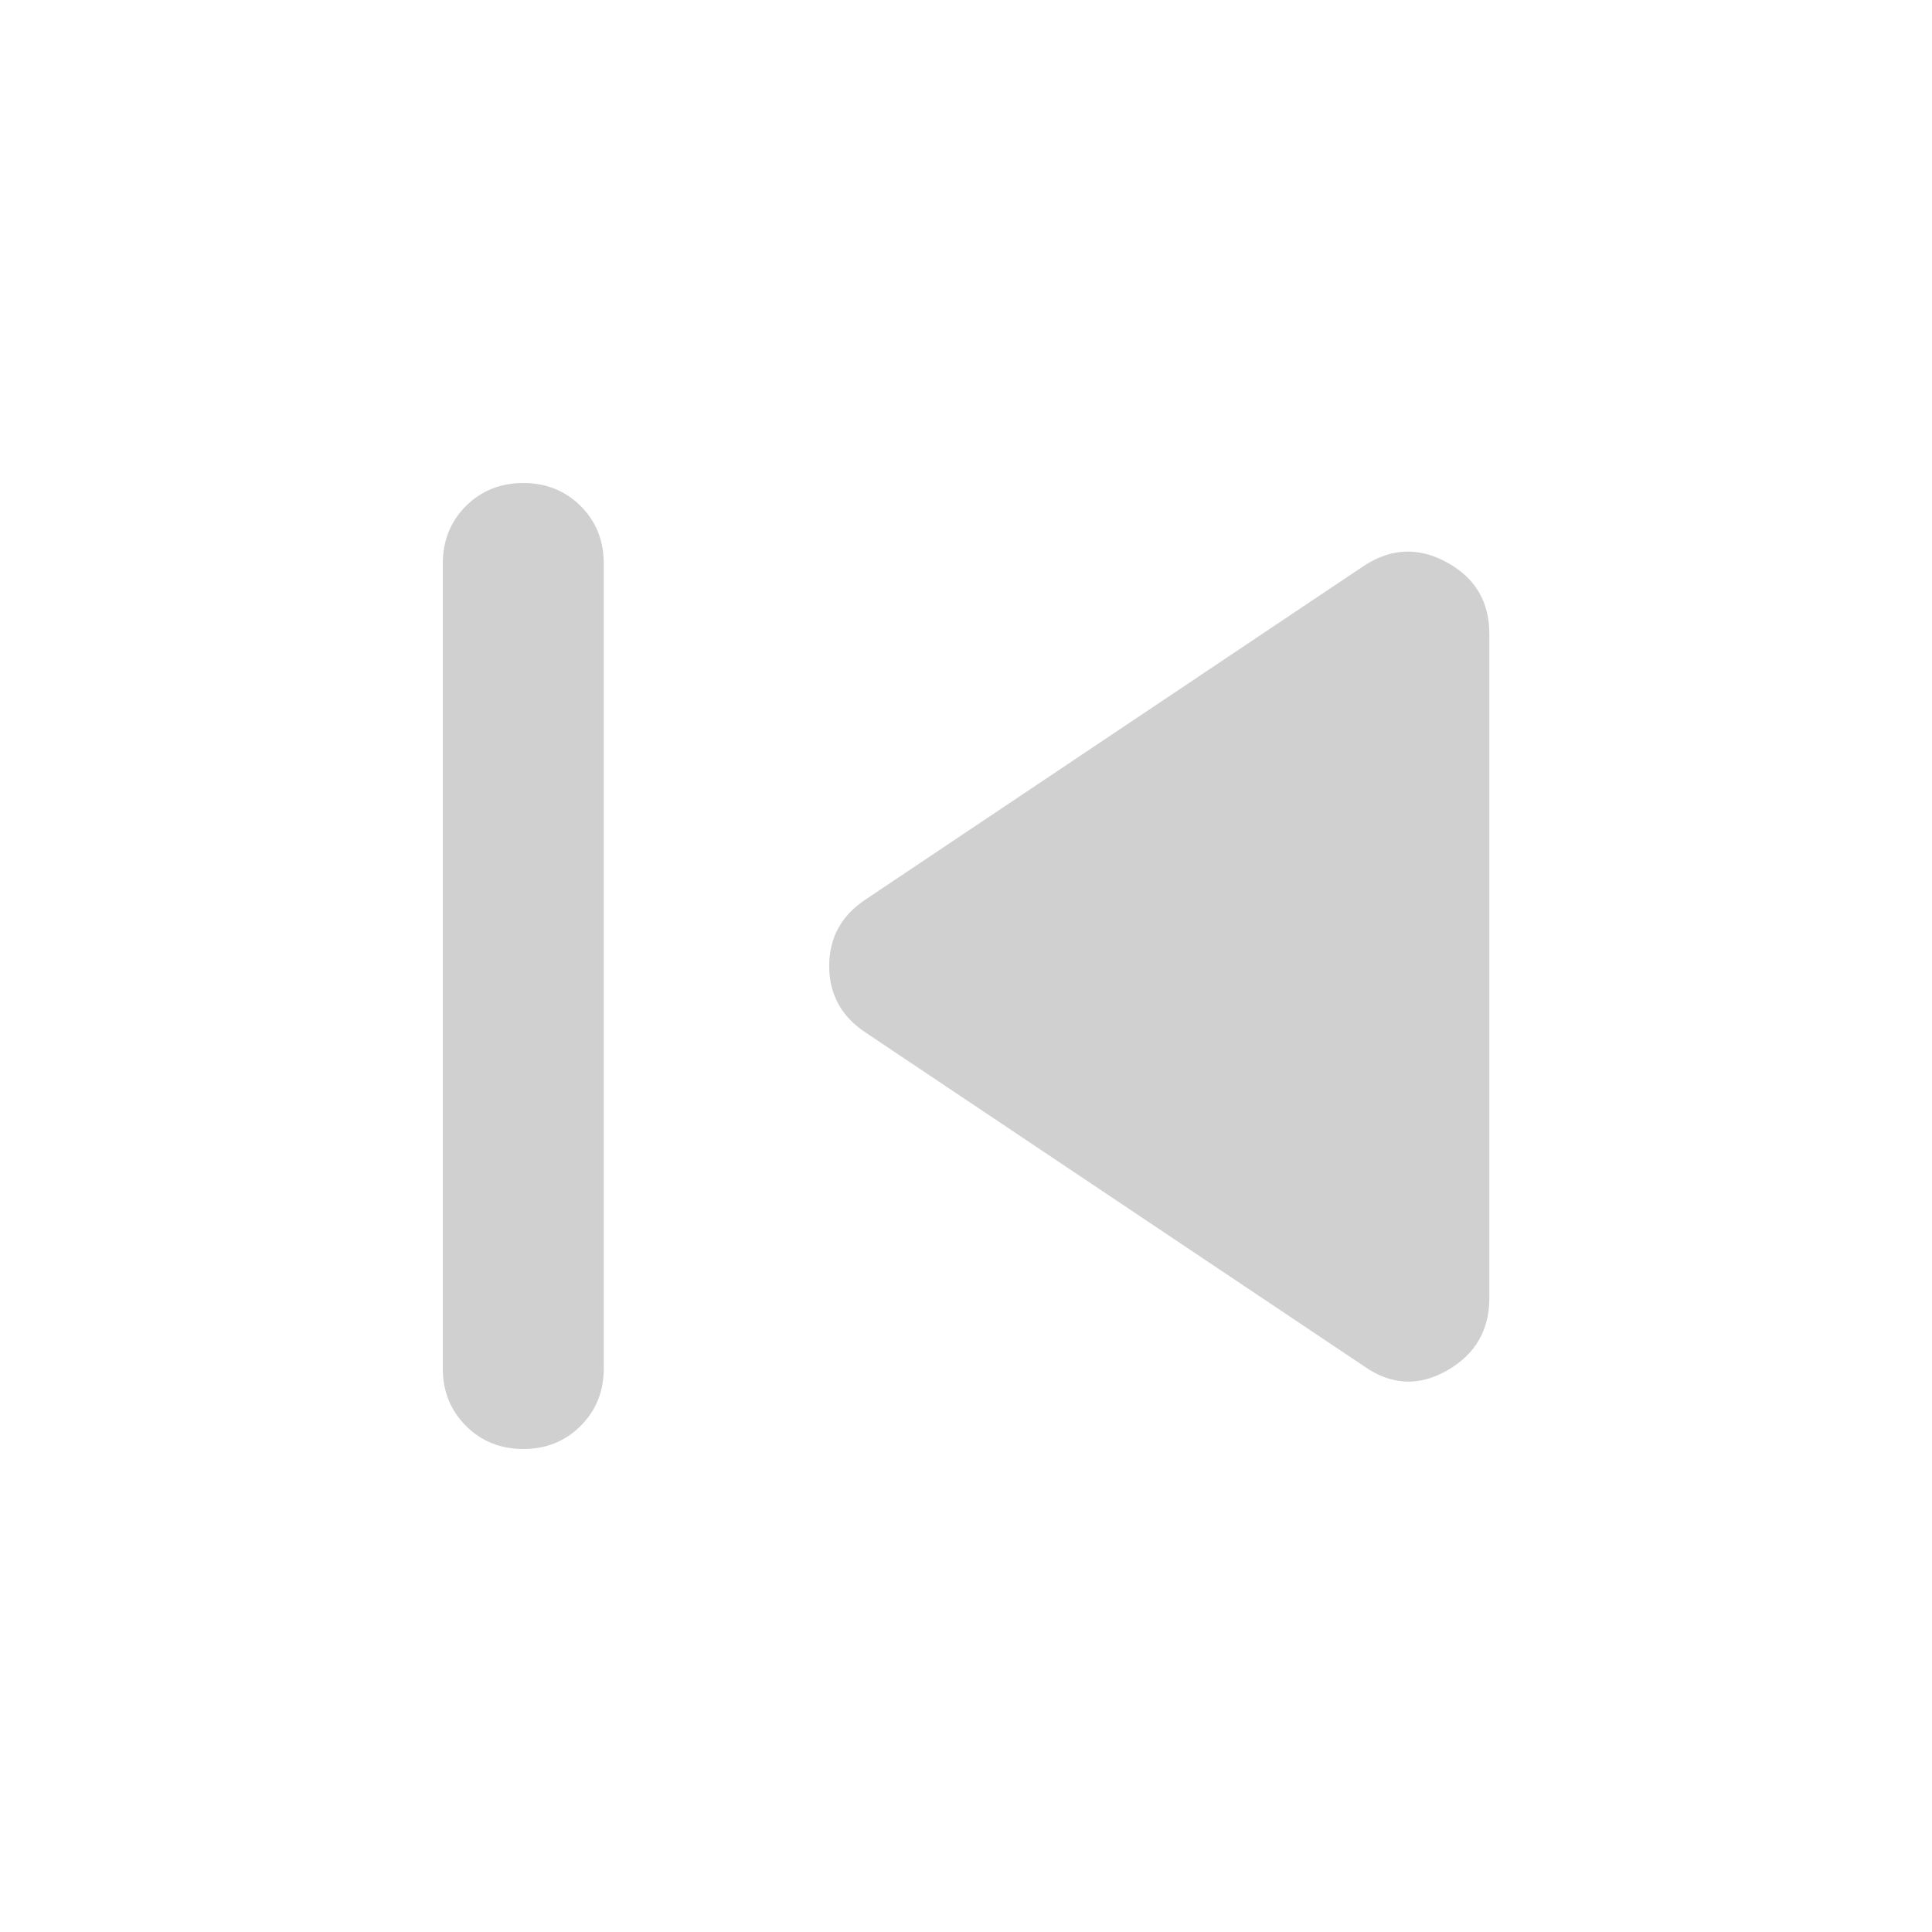 <svg width="16" height="16" viewBox="0 0 16 16" fill="none" xmlns="http://www.w3.org/2000/svg">
<path d="M4.334 12C4.145 12 3.986 11.936 3.858 11.808C3.731 11.68 3.667 11.522 3.667 11.333V4.667C3.667 4.478 3.731 4.319 3.858 4.191C3.986 4.064 4.145 4 4.334 4C4.523 4 4.681 4.064 4.809 4.191C4.937 4.319 5 4.478 5 4.667V11.333C5 11.522 4.937 11.68 4.809 11.808C4.681 11.936 4.523 12 4.334 12ZM11.3 11.317L7.167 8.55C6.967 8.417 6.867 8.233 6.867 8C6.867 7.767 6.967 7.583 7.167 7.45L11.3 4.683C11.523 4.539 11.75 4.53 11.984 4.658C12.217 4.786 12.334 4.983 12.334 5.25V10.75C12.334 11.017 12.217 11.217 11.984 11.35C11.75 11.483 11.523 11.472 11.3 11.317V11.317Z" fill="#D0D0D0"/>
</svg>
